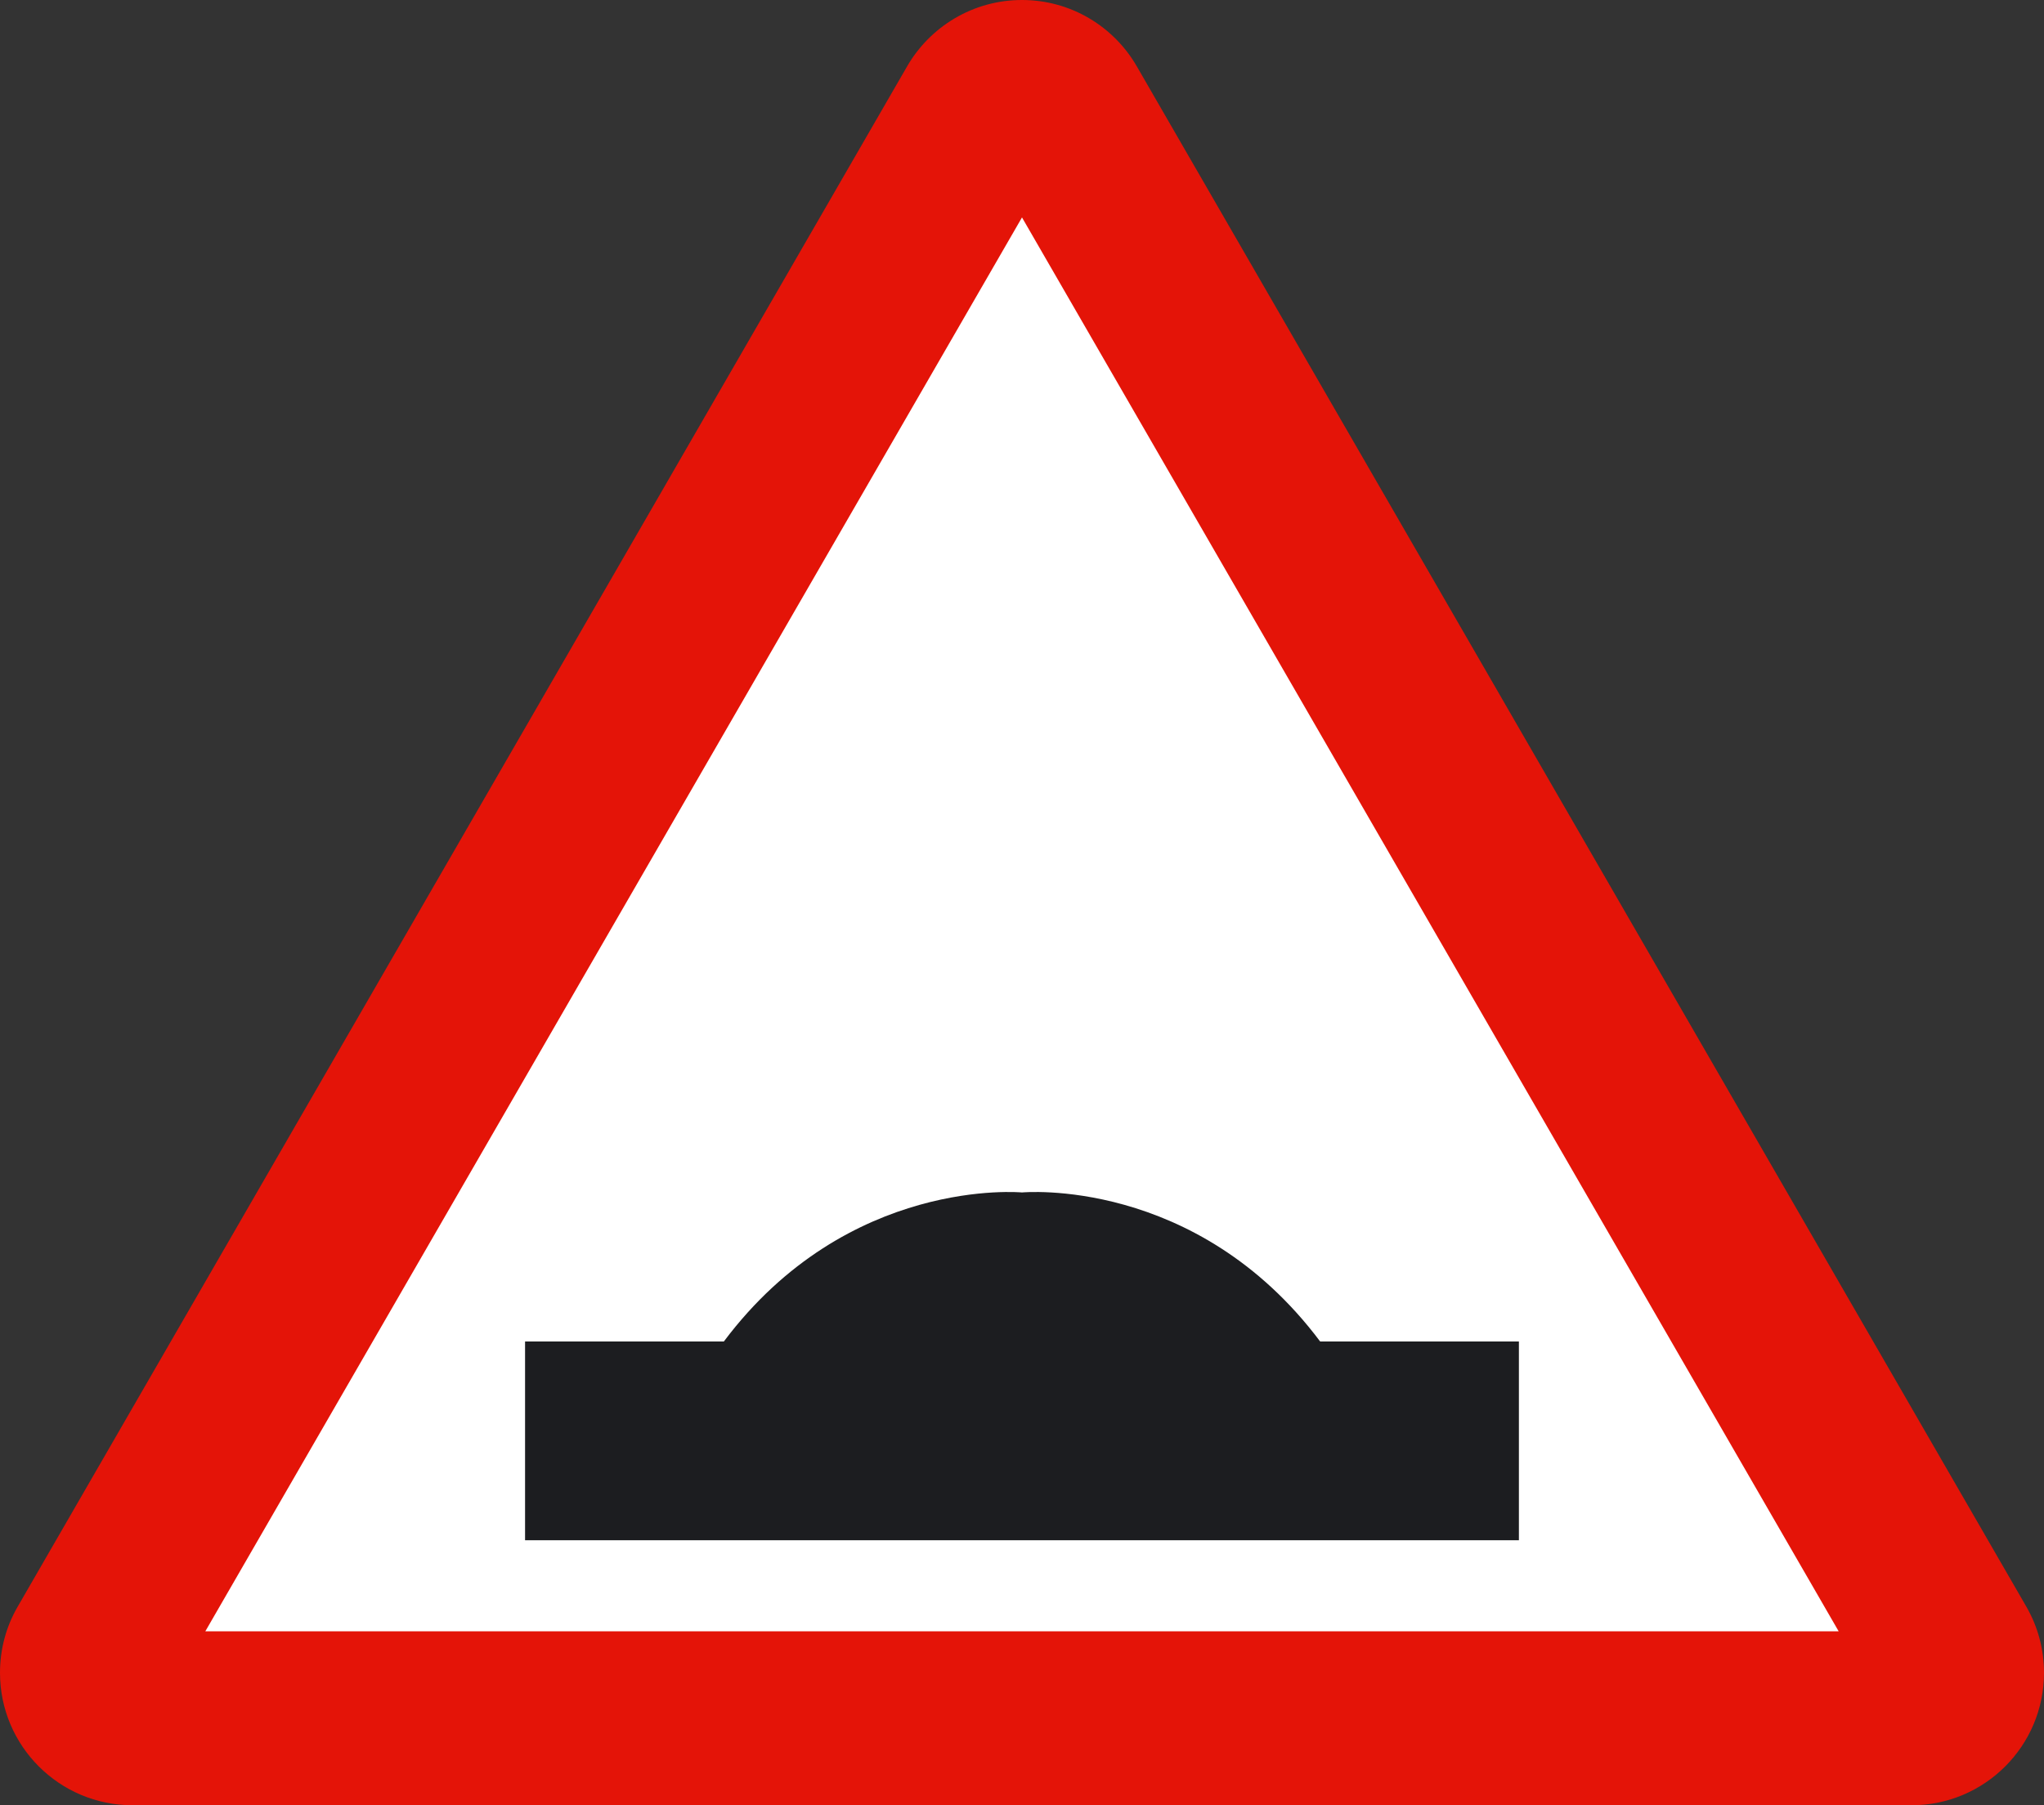 <?xml version="1.0" encoding="utf-8"?>
<!-- Generator: Adobe Illustrator 11.0, SVG Export Plug-In . SVG Version: 6.0.0 Build 78)  -->
<!DOCTYPE svg PUBLIC "-//W3C//DTD SVG 1.0//EN"    "http://www.w3.org/TR/2001/REC-SVG-20010904/DTD/svg10.dtd">
<svg 
	 xmlns:x="http://ns.adobe.com/Extensibility/1.0/" xmlns:i="http://ns.adobe.com/AdobeIllustrator/10.0/" xmlns:graph="http://ns.adobe.com/Graphs/1.0/" i:viewOrigin="189.9238 515.415" i:rulerOrigin="0 0" i:pageBounds="0 841.8896 595.2754 0"
	 xmlns="http://www.w3.org/2000/svg" xmlns:xlink="http://www.w3.org/1999/xlink" xmlns:a="http://ns.adobe.com/AdobeSVGViewerExtensions/3.0/"
	 width="217.834" height="192.418" viewBox="0 0 217.834 192.418" overflow="visible" enable-background="new 0 0 217.834 192.418"
	 xml:space="preserve">
	<rect x="0" y="0" width="217.834" height="192.418" fill="#333333" stroke="none"/>
		<g id="Capa_1" i:layer="yes" i:dimmedPercent="50" i:rgbTrio="#4F008000FFFF">
			<path i:knockout="Off" fill="#E41408" d="M14.121,192.418C6.324,192.418,0,186.09,0,178.297c0-2.547,0.668-4.926,1.846-6.98
				L96.664,7.09C99.105,2.855,103.678,0,108.916,0s9.813,2.855,12.246,7.09l94.828,164.227c1.172,2.055,1.844,4.434,1.844,6.98
				c0,7.793-6.324,14.121-14.121,14.121H14.121"/>
			<polyline i:knockout="Off" fill="#FFFFFF" points="21.881,173.879 108.916,23.176 195.951,173.879 21.881,173.879 "/>
			<path i:knockout="Off" fill="#1C1D20" d="M140.693,142.988c-13.242-17.652-31.777-15.887-31.777-15.887
				s-18.535-1.766-31.775,15.887H55.957v21.184h105.916v-21.184H140.693"/>
		</g>
	</svg>
